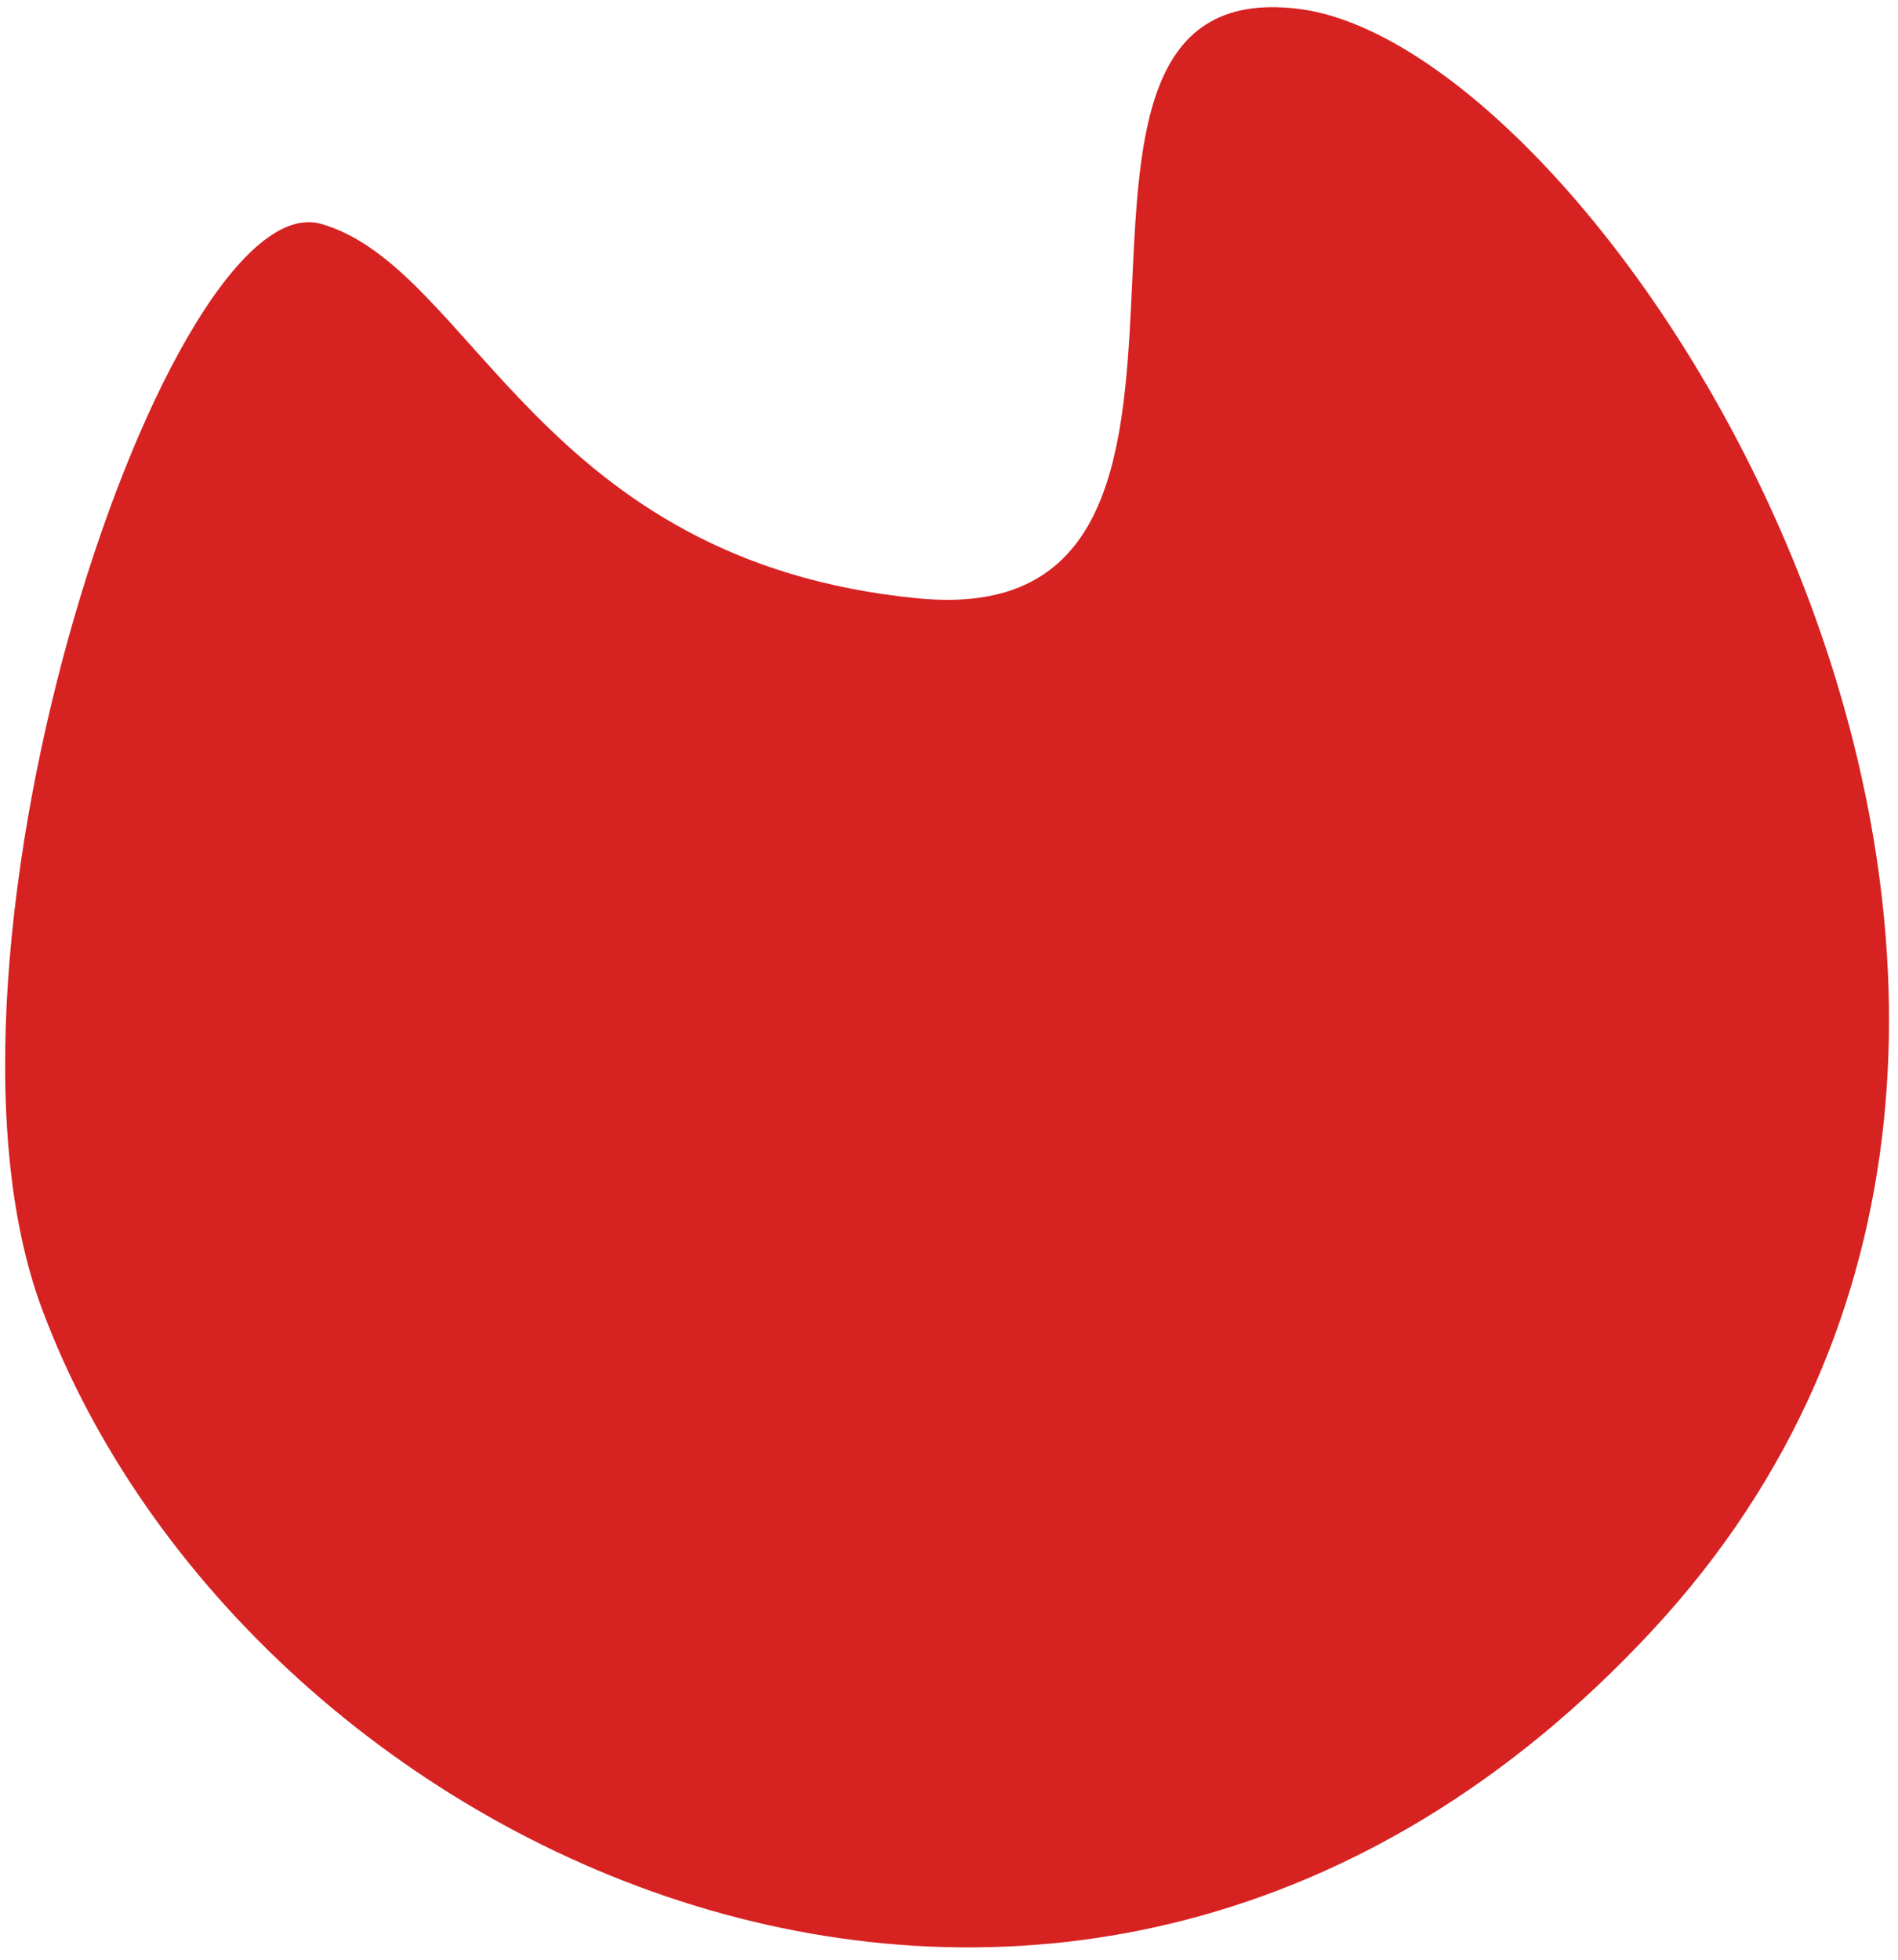 <svg width="123" height="127" viewBox="0 0 123 127" fill="none" xmlns="http://www.w3.org/2000/svg">
<path d="M2.709 84.771C-5.926 61.563 11.013 11.665 20.832 14.511C30.65 17.357 34.908 36.391 59.515 38.769C84.121 41.146 63.49 -1.939 84.121 0.57C104.753 3.08 144.289 65.606 107.043 105.671C69.798 145.736 16.092 120.738 2.709 84.771Z" fill="#D72222"/>
</svg>
